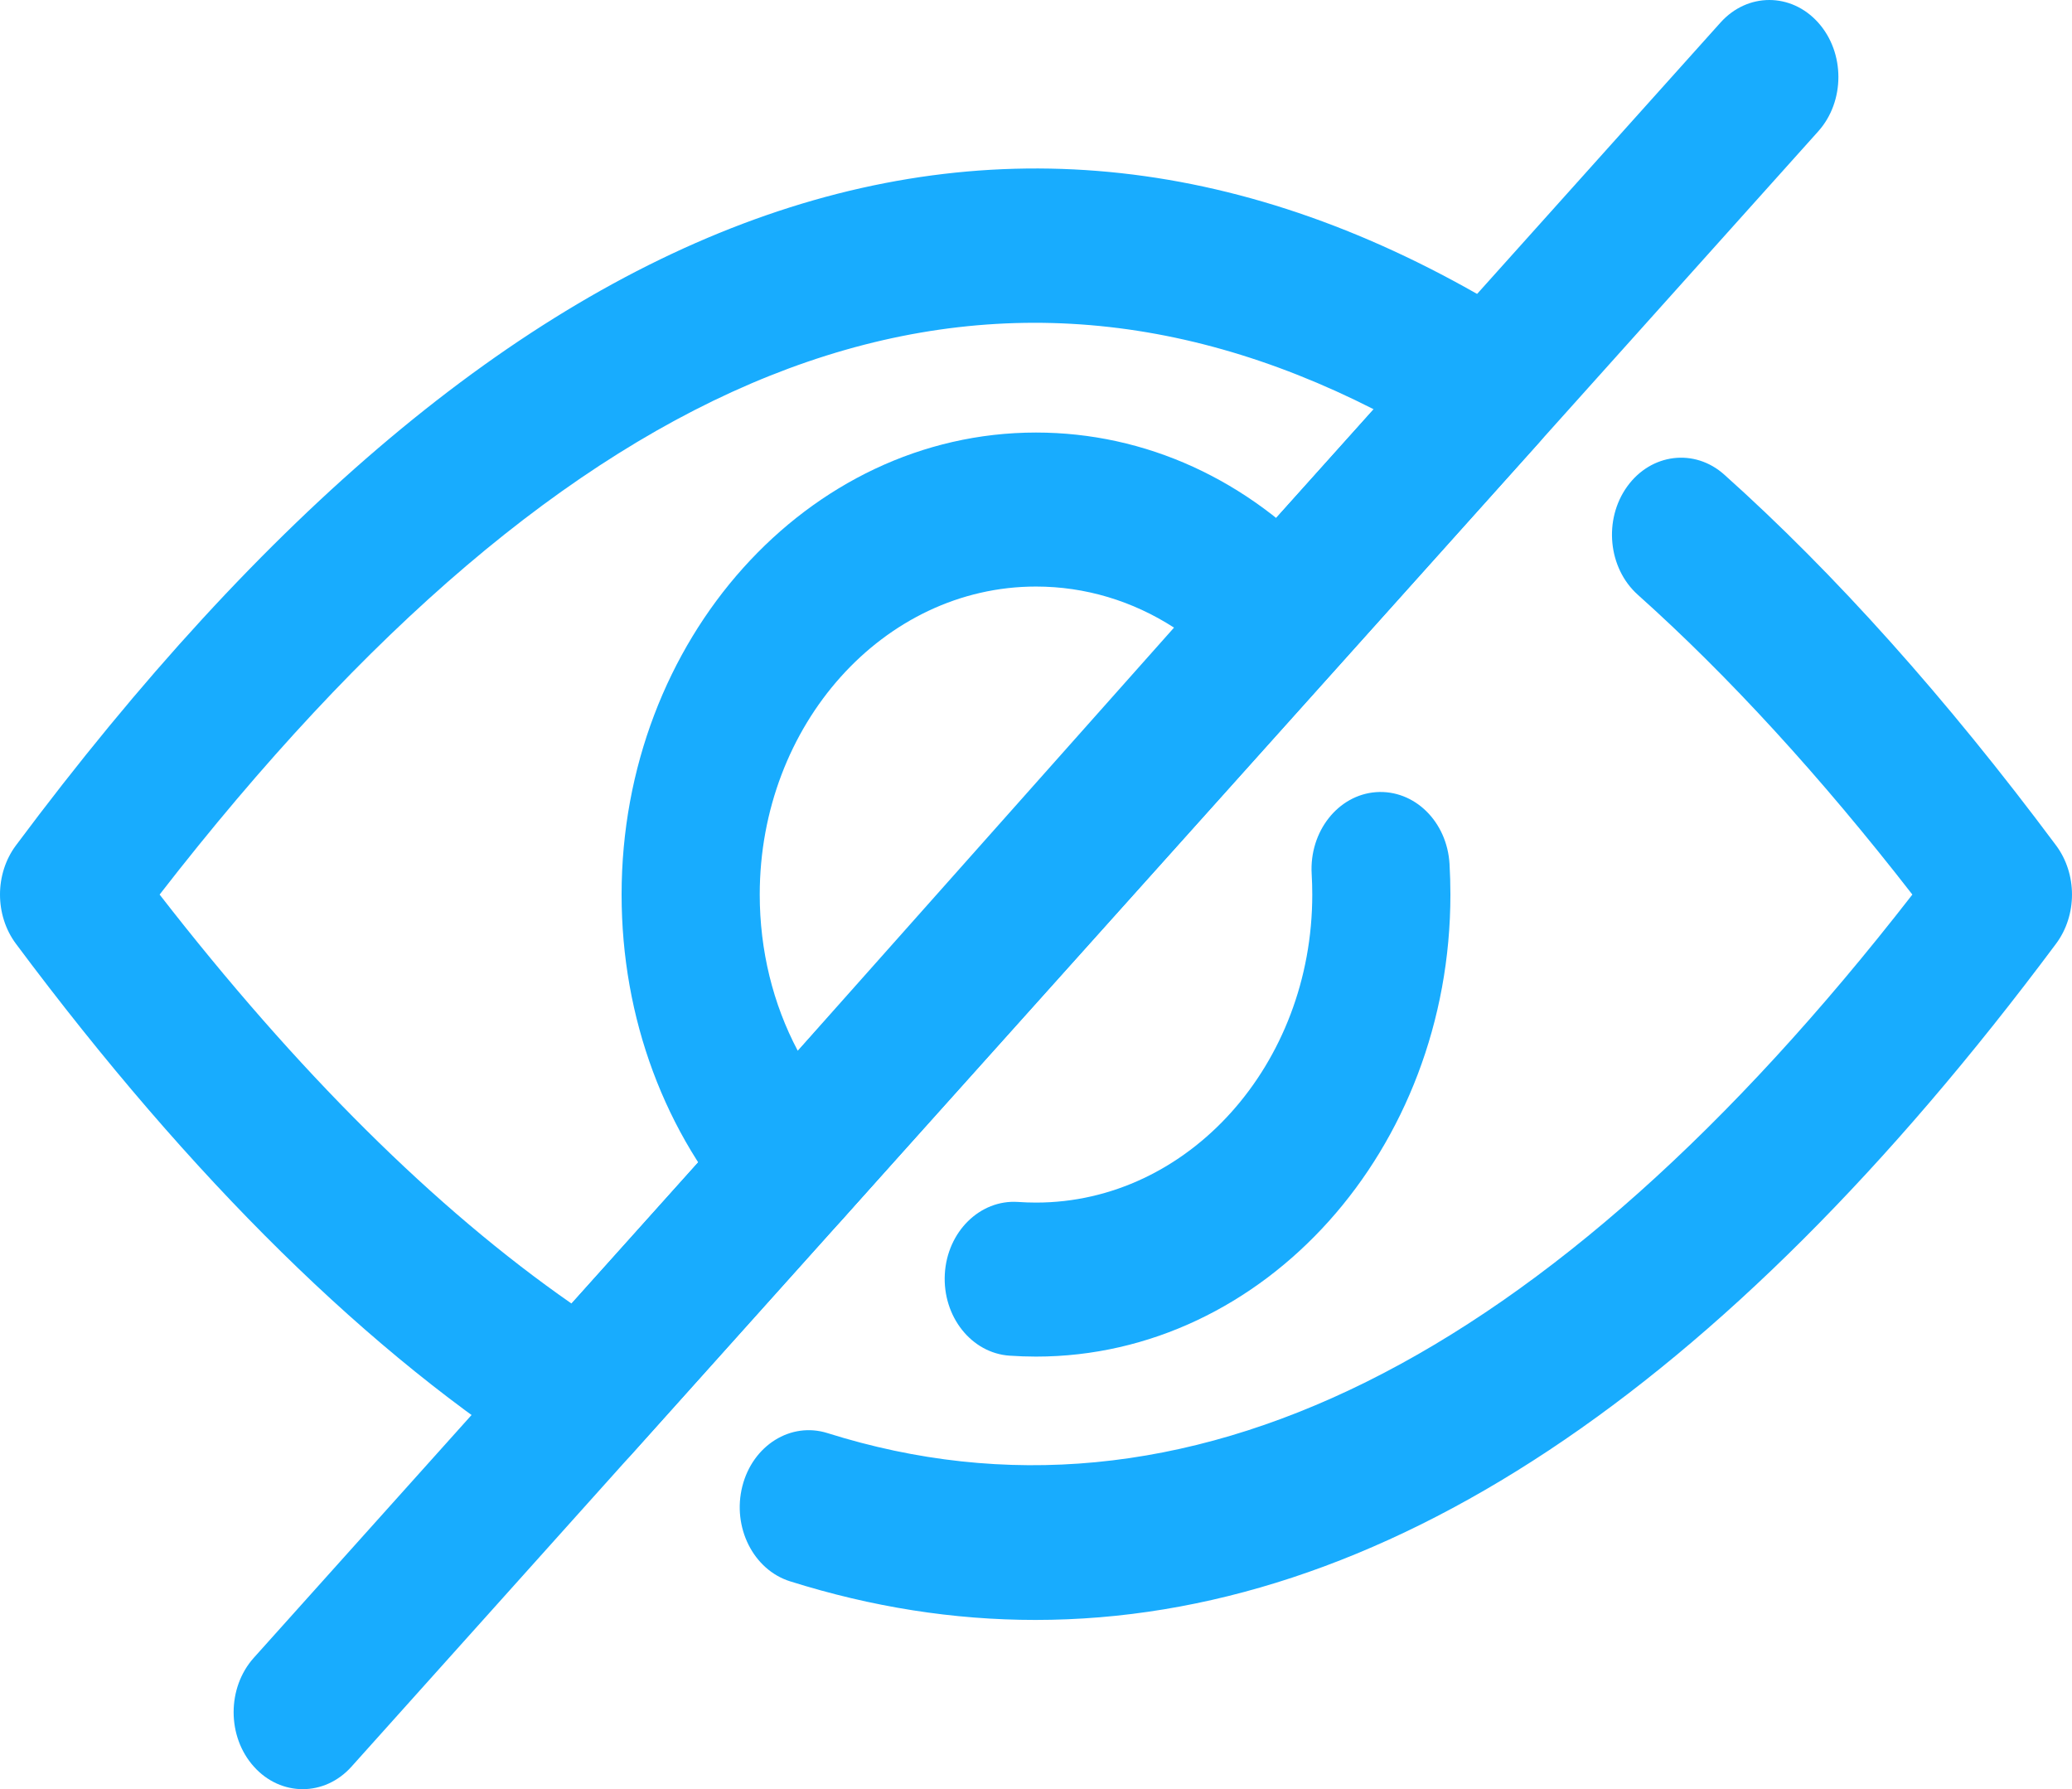 <svg width="256" height="221" viewBox="0 0 256 221" fill="none" xmlns="http://www.w3.org/2000/svg">
<path d="M37.398 221C35.214 221 33.029 220.071 31.365 218.213C28.032 214.5 28.032 208.477 31.365 204.764L212.571 2.787C215.905 -0.929 221.304 -0.929 224.637 2.787C227.971 6.5 227.971 12.524 224.637 16.236L43.431 218.213C41.767 220.071 39.583 221 37.398 221Z" fill="#18ACFE"/>
<path d="M71.953 182.478C70.52 182.478 69.075 182.075 67.76 181.247C45.81 167.443 23.674 145.684 1.971 116.579C-0.657 113.053 -0.657 107.942 1.971 104.42C63.221 22.291 125.89 0.532 188.24 39.745C190.561 41.206 192.14 43.793 192.501 46.742C192.862 49.691 191.966 52.652 190.078 54.754L77.989 179.691C76.348 181.523 74.163 182.478 71.953 182.478ZM19.721 110.498C36.708 132.361 53.78 149.311 70.611 161.016L169.717 50.55C119.84 25.205 70.611 44.903 19.721 110.498Z" fill="#18ACFE"/>
<path d="M97.832 153.635C95.571 153.635 93.4 152.637 91.799 150.852C82.128 140.075 76.8 125.745 76.8 110.498C76.8 79.03 99.769 53.428 128 53.428C141.508 53.428 154.254 59.24 163.889 69.798C165.507 71.573 166.429 73.989 166.44 76.519C166.451 79.049 165.564 81.481 163.968 83.279L103.891 150.823C102.292 152.618 100.119 153.632 97.849 153.639C97.843 153.635 97.838 153.635 97.832 153.635ZM128 72.451C109.178 72.451 93.867 89.518 93.867 110.498C93.867 117.393 95.499 124.007 98.563 129.79L145.053 77.524C139.918 74.214 134.076 72.451 128 72.451Z" fill="#18ACFE"/>
<path d="M127.922 200.097C117.819 200.097 107.715 198.508 97.609 195.325C93.075 193.898 90.438 188.642 91.718 183.585C92.998 178.531 97.706 175.582 102.251 177.022C146.147 190.842 191.22 168.477 236.276 110.498C224.964 95.939 213.577 83.505 202.356 73.467C198.681 70.179 198.092 64.193 201.042 60.094C203.994 55.997 209.368 55.341 213.04 58.629C226.682 70.832 240.472 86.238 254.025 104.417C256.657 107.94 256.657 113.054 254.025 116.576C212.602 172.127 170.308 200.097 127.922 200.097Z" fill="#18ACFE"/>
<path d="M128.001 167.568C126.903 167.568 125.81 167.527 124.732 167.454C120.028 167.134 116.446 162.626 116.734 157.378C117.024 152.141 121.077 148.155 125.773 148.466C126.51 148.517 127.252 148.545 128.001 148.545C146.822 148.545 162.134 131.479 162.134 110.499C162.134 109.643 162.108 108.794 162.06 107.953C161.756 102.713 165.32 98.185 170.022 97.846C174.758 97.519 178.788 101.479 179.093 106.72C179.164 107.969 179.201 109.228 179.201 110.499C179.201 141.967 156.232 167.568 128.001 167.568Z" fill="#18ACFE"/>
</svg>
